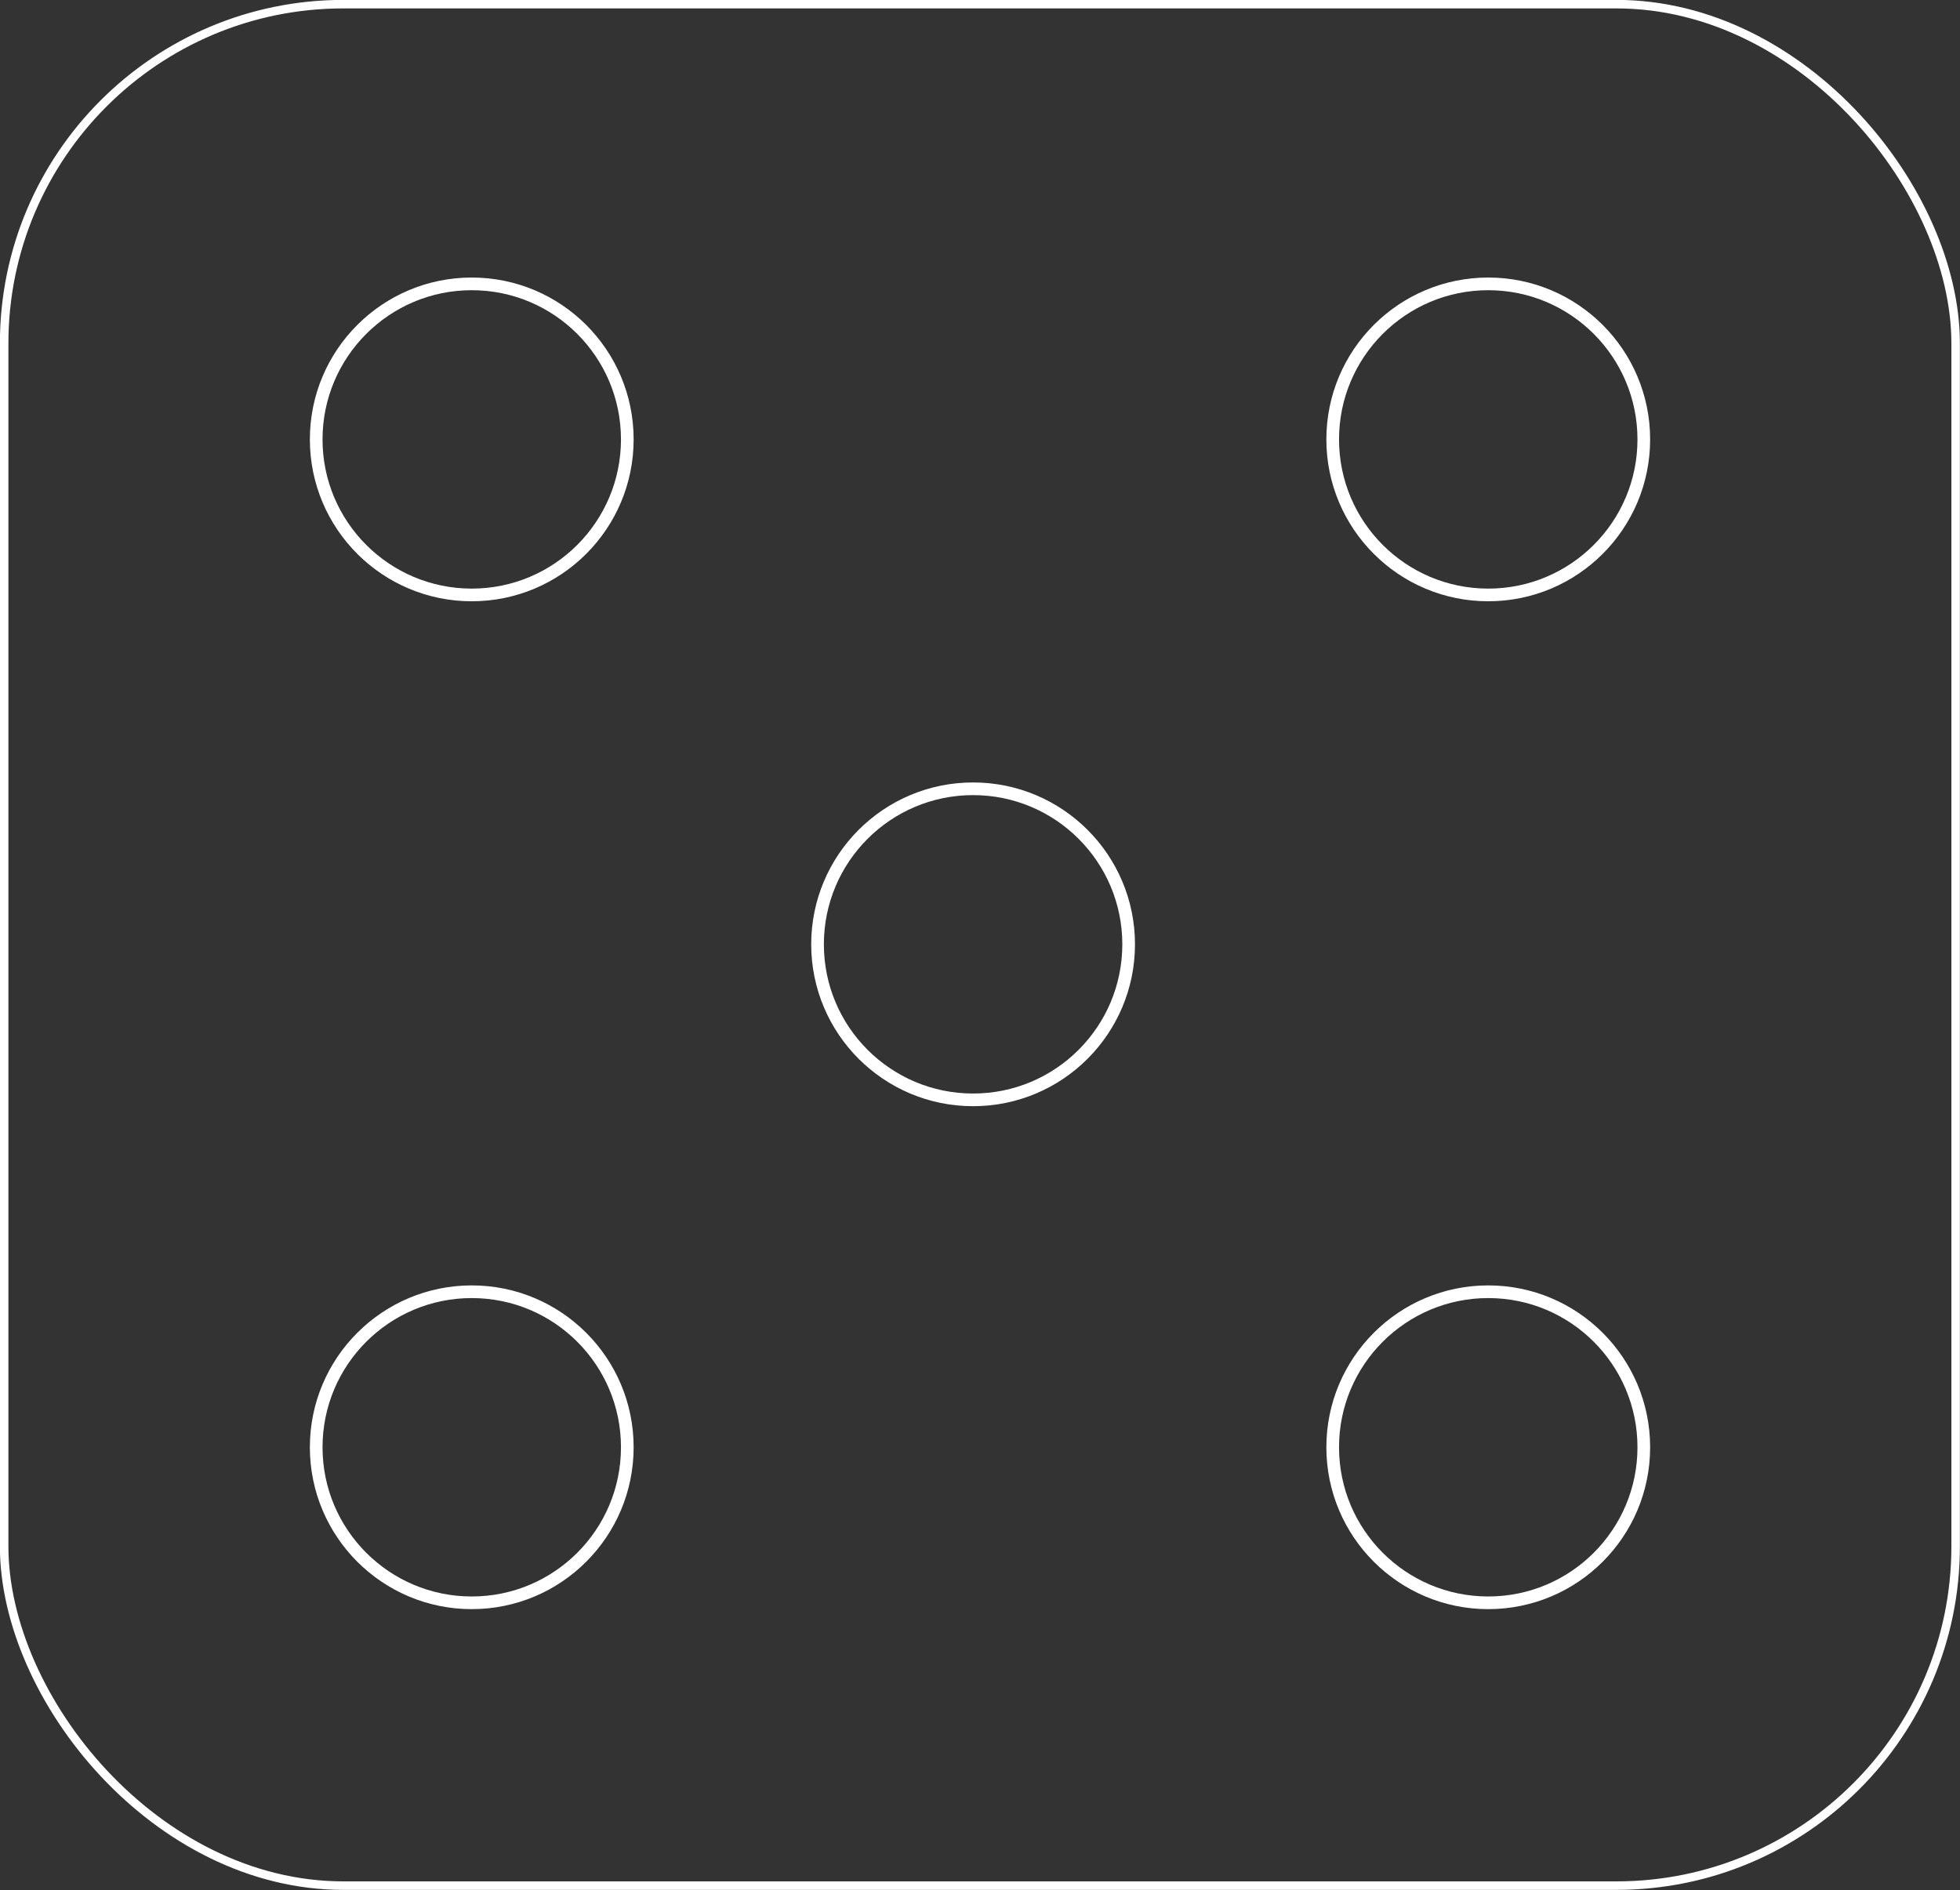 <?xml version="1.0" encoding="UTF-8" standalone="no"?>
<!-- Created with Inkscape (http://www.inkscape.org/) -->

<svg
   width="18.875mm"
   height="18.203mm"
   viewBox="0 0 18.875 18.203"
   version="1.1"
   id="svg5"
   inkscape:version="1.2.2 (b0a8486541, 2022-12-01)"
   sodipodi:docname="ui.svg"
   xmlns:inkscape="http://www.inkscape.org/namespaces/inkscape"
   xmlns:sodipodi="http://sodipodi.sourceforge.net/DTD/sodipodi-0.dtd"
   xmlns="http://www.w3.org/2000/svg"
   xmlns:svg="http://www.w3.org/2000/svg">
  <rect x="0" y="0" width="18.875" height="18.203" fill="#333333" stroke="none"/>
  <sodipodi:namedview
     id="namedview7"
     pagecolor="#ffffff"
     bordercolor="#000000"
     borderopacity="0.25"
     inkscape:showpageshadow="2"
     inkscape:pageopacity="0.0"
     inkscape:pagecheckerboard="0"
     inkscape:deskcolor="#d1d1d1"
     inkscape:document-units="mm"
     showgrid="false"
     inkscape:zoom="1.6907272"
     inkscape:cx="350.44092"
     inkscape:cy="507.1782"
     inkscape:window-width="1920"
     inkscape:window-height="900"
     inkscape:window-x="0"
     inkscape:window-y="0"
     inkscape:window-maximized="1"
     inkscape:current-layer="layer1"
     showguides="true" />
  <defs
     id="defs2" />
  <g
     inkscape:label="Layer 1"
     inkscape:groupmode="layer"
     id="layer1"
     transform="translate(-88.248,-103.46)">
    <circle
       style="fill:none;stroke:#ffffff;stroke-width:0.122;stroke-dasharray:none;stroke-dashoffset:0"
       id="circle1943"
       cx="92.791"
       cy="107.692"
       r="1.498"
       inkscape:export-filename="shuffle.svg"
       inkscape:export-xdpi="96"
       inkscape:export-ydpi="96" />
    <rect
       style="fill:none;stroke:#ffffff;stroke-width:0.082;stroke-dasharray:none"
       id="rect2337"
       width="18.793"
       height="18.121"
       x="88.288"
       y="103.5"
       ry="3.267" />
    <circle
       style="fill:none;stroke:#ffffff;stroke-width:0.122;stroke-dasharray:none;stroke-dashoffset:0"
       id="circle2395"
       cx="92.791"
       cy="117.399"
       r="1.498" />
    <circle
       style="fill:none;stroke:#ffffff;stroke-width:0.122;stroke-dasharray:none;stroke-dashoffset:0"
       id="circle2397"
       cx="102.58"
       cy="107.692"
       r="1.498" />
    <circle
       style="fill:none;stroke:#ffffff;stroke-width:0.122;stroke-dasharray:none;stroke-dashoffset:0"
       id="circle2399"
       cx="102.58"
       cy="117.399"
       r="1.498" />
    <circle
       style="fill:none;stroke:#ffffff;stroke-width:0.122;stroke-dasharray:none;stroke-dashoffset:0"
       id="circle2401"
       cx="97.619"
       cy="112.555"
       r="1.498" />
  </g>
</svg>
